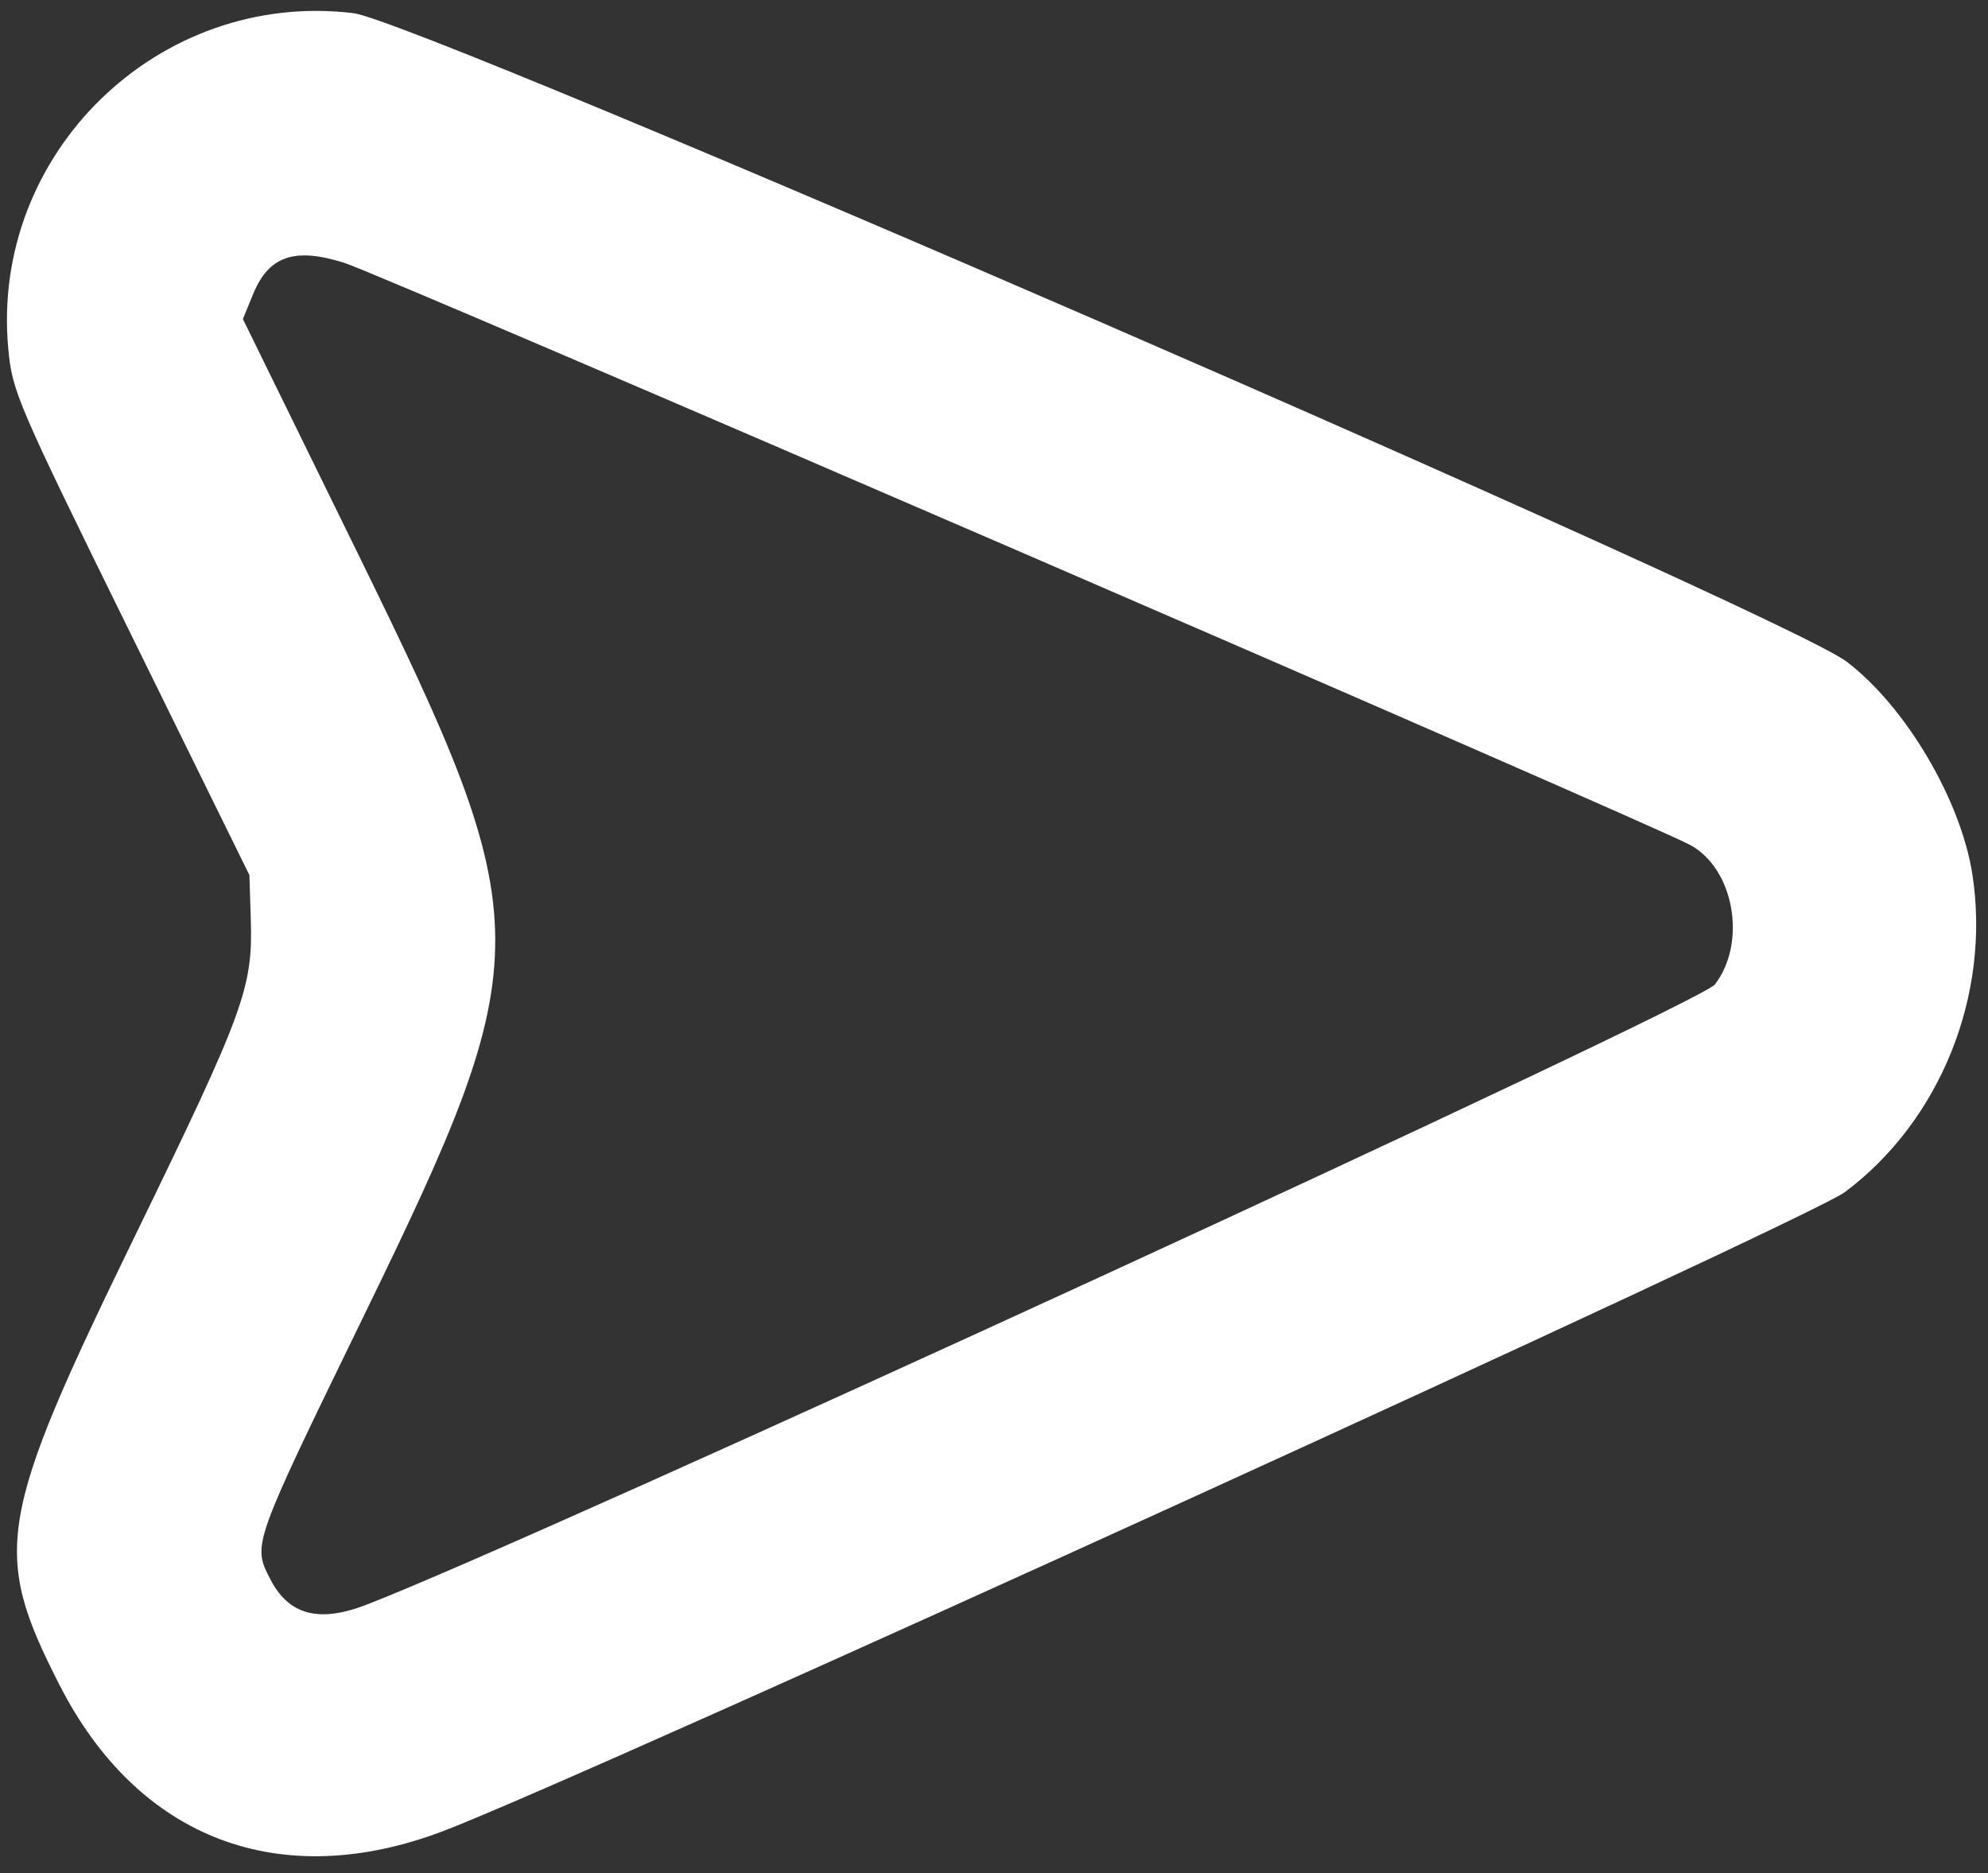 <?xml version="1.0" encoding="UTF-8" standalone="no"?>
<!-- Svg Vector Icons : http://www.onlinewebfonts.com/icon -->

<svg
   version="1.1"
   x="0px"
   y="0px"
   viewBox="0 0 518 488"
   enable-background="new 0 0 1000 1000"
   xml:space="preserve"
   id="svg850"
   sodipodi:docname="arrow-right-pink.svg"
   inkscape:version="1.1 (c68e22c387, 2021-05-23)"
   width="518"
   height="488"
   xmlns:inkscape="http://www.inkscape.org/namespaces/inkscape"
   xmlns:sodipodi="http://sodipodi.sourceforge.net/DTD/sodipodi-0.dtd"
   xmlns="http://www.w3.org/2000/svg"
   xmlns:svg="http://www.w3.org/2000/svg"><rect x="0" y="0" width="518" height="488" fill="#333333" stroke="none"/><defs
   id="defs854" /><sodipodi:namedview
   id="namedview852"
   pagecolor="#ffffff"
   bordercolor="#666666"
   borderopacity="1.0"
   inkscape:pageshadow="2"
   inkscape:pageopacity="0.0"
   inkscape:pagecheckerboard="0"
   showgrid="false"
   inkscape:window-width="1366"
   inkscape:window-height="705"
   inkscape:window-x="-8"
   inkscape:window-y="-8"
   inkscape:window-maximized="1"
   inkscape:current-layer="svg850" />
<g
   id="g848"
   transform="rotate(180,476.01,475.845)"><g
     transform="matrix(0.1,0,0,-0.1,0,511)"
     id="g846" /></g>
<g
   id="svgg"
   transform="matrix(-1.099,-2.156,-2.156,1.099,1219.998,670.31)"
   style="stroke-width:0.413"><path
     id="path0"
     d="M 295.435,176.898 C 282.963,181.001 273.35,192.017 271.179,204.692 270.352,209.517 276.665,353.772 278.424,370.253 280.428,389.031 292.554,400.032 311.246,400.032 327.317,400.032 330.151,397.929 350.613,370.811 366.827,349.322 368.619,347.394 375.309,344.243 L 379.606,342.22 408.512,341.81 C 436.345,341.415 437.585,341.334 441.912,339.605 461.503,331.778 468.96,307.624 457.193,290.103 453.19,284.143 329.726,182.3 321.97,178.56 314.79,175.098 303.128,174.368 295.435,176.898 M 312.049,202.541 C 316.385,205.542 430.638,300.075 433.707,303.201 437.635,307.201 438.04,310.095 435.143,313.465 L 433.259,315.657 404.87,316.099 C 360.696,316.786 357.806,318.232 331.849,352.644 315.216,374.696 315.267,374.642 311.124,374.642 306.742,374.642 304.483,372.167 303.909,366.739 301.86,347.341 296.289,209.428 297.456,206.981 299.913,201.829 307.628,199.482 312.049,202.541"
     stroke="none"
     fill="#ffffff"
     fill-rule="evenodd"
     sodipodi:nodetypes="cccsccccccccccccccscsc"
     style="stroke-width:0.207" /></g></svg>

